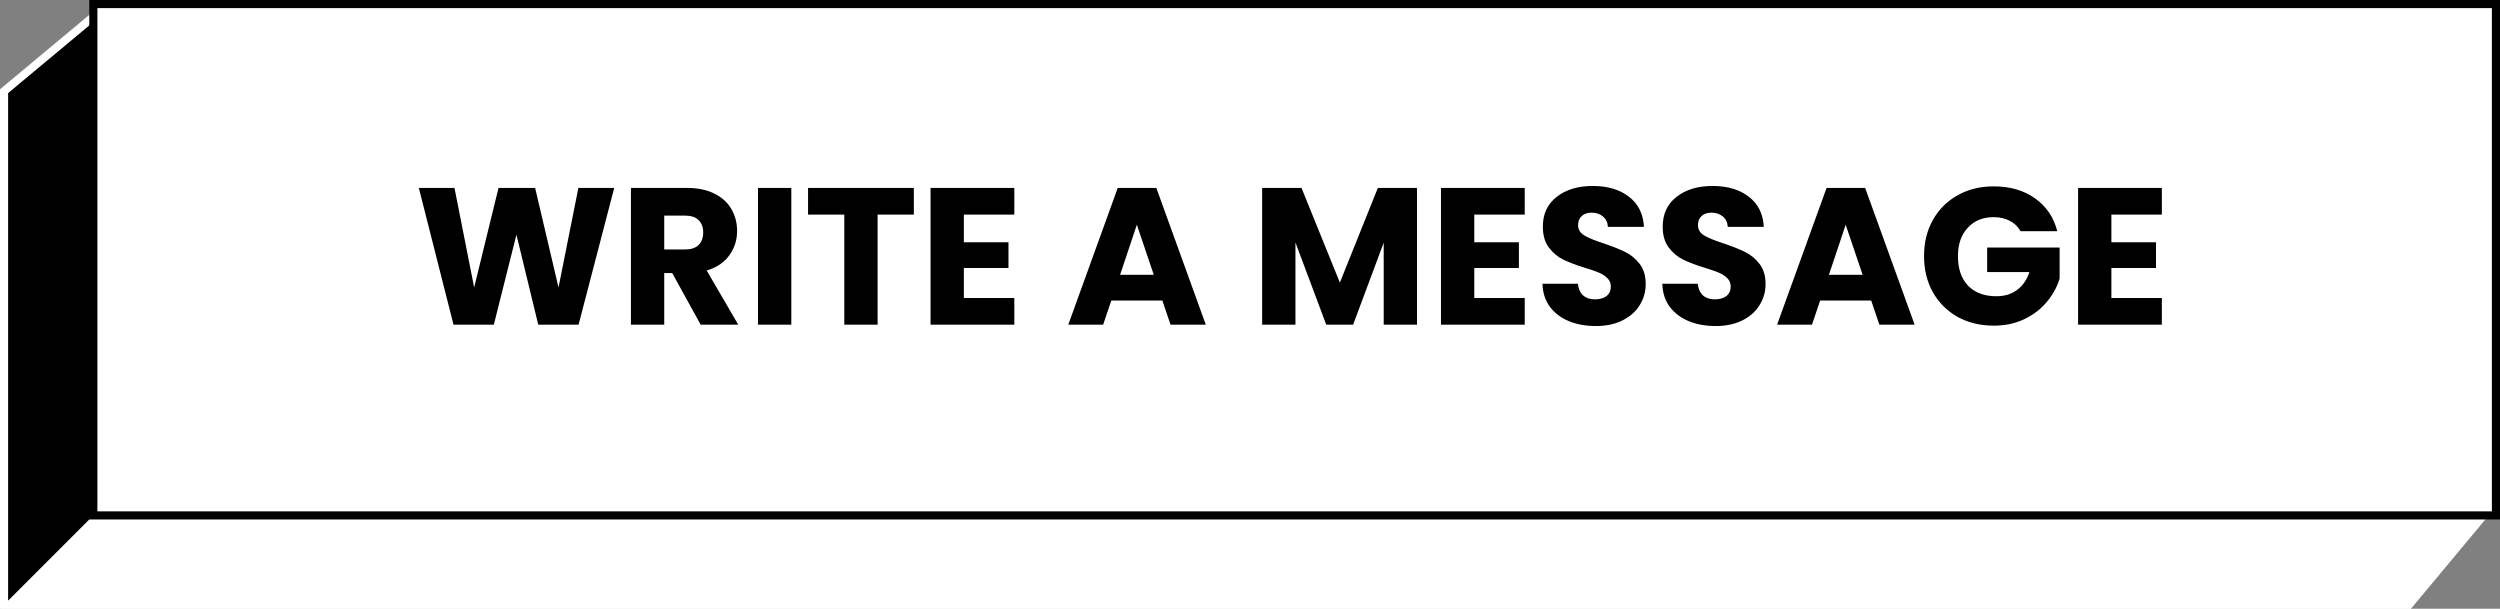 <svg width="308" height="75" viewBox="0 0 308 75" fill="none" xmlns="http://www.w3.org/2000/svg">
<rect x="0" y="0" width="308" height="75" fill="#808080" stroke="none"/>
<path d="M306.464 62.862L296.766 74.5H0.5V11.234L12.173 1.506L296.584 11.486L306.464 62.862Z" fill="black" stroke="#ffffff"/>
<path d="M306.375 62.969L296.766 74.5H1.207L25.231 50.476L70.552 44.997L70.56 44.996L281.75 26.524L306.375 62.969Z" fill="#ffffff" stroke="#ffffff"/>
<rect x="11.5" y="0.5" width="296" height="63" fill="#ffffff" stroke="black"/>
<path d="M75.672 23.152L71.28 40H66.312L63.624 28.912L60.84 40H55.872L51.6 23.152H55.992L58.416 35.416L61.416 23.152H65.928L68.808 35.416L71.256 23.152H75.672ZM86.322 40L82.818 33.64H81.834V40H77.73V23.152H84.618C85.946 23.152 87.074 23.384 88.002 23.848C88.946 24.312 89.65 24.952 90.114 25.768C90.578 26.568 90.81 27.464 90.81 28.456C90.81 29.576 90.49 30.576 89.85 31.456C89.226 32.336 88.298 32.96 87.066 33.328L90.954 40H86.322ZM81.834 30.736H84.378C85.13 30.736 85.69 30.552 86.058 30.184C86.442 29.816 86.634 29.296 86.634 28.624C86.634 27.984 86.442 27.48 86.058 27.112C85.69 26.744 85.13 26.56 84.378 26.56H81.834V30.736ZM97.49 23.152V40H93.386V23.152H97.49ZM112.585 23.152V26.44H108.121V40H104.017V26.44H99.553V23.152H112.585ZM118.748 26.44V29.848H124.244V33.016H118.748V36.712H124.964V40H114.644V23.152H124.964V26.44H118.748ZM143.203 37.024H136.915L135.907 40H131.611L137.707 23.152H142.459L148.555 40H144.211L143.203 37.024ZM142.147 33.856L140.059 27.688L137.995 33.856H142.147ZM174.576 23.152V40H170.472V29.896L166.704 40H163.392L159.6 29.872V40H155.496V23.152H160.344L165.072 34.816L169.752 23.152H174.576ZM181.631 26.44V29.848H187.127V33.016H181.631V36.712H187.847V40H177.527V23.152H187.847V26.44H181.631ZM196.607 40.168C195.375 40.168 194.271 39.968 193.295 39.568C192.319 39.168 191.535 38.576 190.943 37.792C190.367 37.008 190.063 36.064 190.031 34.96H194.399C194.463 35.584 194.679 36.064 195.047 36.4C195.415 36.72 195.895 36.88 196.487 36.88C197.095 36.88 197.575 36.744 197.927 36.472C198.279 36.184 198.455 35.792 198.455 35.296C198.455 34.88 198.311 34.536 198.023 34.264C197.751 33.992 197.407 33.768 196.991 33.592C196.591 33.416 196.015 33.216 195.263 32.992C194.175 32.656 193.287 32.32 192.599 31.984C191.911 31.648 191.319 31.152 190.823 30.496C190.327 29.84 190.079 28.984 190.079 27.928C190.079 26.36 190.647 25.136 191.783 24.256C192.919 23.36 194.399 22.912 196.223 22.912C198.079 22.912 199.575 23.36 200.711 24.256C201.847 25.136 202.455 26.368 202.535 27.952H198.095C198.063 27.408 197.863 26.984 197.495 26.68C197.127 26.36 196.655 26.2 196.079 26.2C195.583 26.2 195.183 26.336 194.879 26.608C194.575 26.864 194.423 27.24 194.423 27.736C194.423 28.28 194.679 28.704 195.191 29.008C195.703 29.312 196.503 29.64 197.591 29.992C198.679 30.36 199.559 30.712 200.231 31.048C200.919 31.384 201.511 31.872 202.007 32.512C202.503 33.152 202.751 33.976 202.751 34.984C202.751 35.944 202.503 36.816 202.007 37.6C201.527 38.384 200.823 39.008 199.895 39.472C198.967 39.936 197.871 40.168 196.607 40.168ZM211.373 40.168C210.141 40.168 209.037 39.968 208.061 39.568C207.085 39.168 206.301 38.576 205.709 37.792C205.133 37.008 204.829 36.064 204.797 34.96H209.165C209.229 35.584 209.445 36.064 209.813 36.4C210.181 36.72 210.661 36.88 211.253 36.88C211.861 36.88 212.341 36.744 212.693 36.472C213.045 36.184 213.221 35.792 213.221 35.296C213.221 34.88 213.077 34.536 212.789 34.264C212.517 33.992 212.173 33.768 211.757 33.592C211.357 33.416 210.781 33.216 210.029 32.992C208.941 32.656 208.053 32.32 207.365 31.984C206.677 31.648 206.085 31.152 205.589 30.496C205.093 29.84 204.845 28.984 204.845 27.928C204.845 26.36 205.413 25.136 206.549 24.256C207.685 23.36 209.165 22.912 210.989 22.912C212.845 22.912 214.341 23.36 215.477 24.256C216.613 25.136 217.221 26.368 217.301 27.952H212.861C212.829 27.408 212.629 26.984 212.261 26.68C211.893 26.36 211.421 26.2 210.845 26.2C210.349 26.2 209.949 26.336 209.645 26.608C209.341 26.864 209.189 27.24 209.189 27.736C209.189 28.28 209.445 28.704 209.957 29.008C210.469 29.312 211.269 29.64 212.357 29.992C213.445 30.36 214.325 30.712 214.997 31.048C215.685 31.384 216.277 31.872 216.773 32.512C217.269 33.152 217.517 33.976 217.517 34.984C217.517 35.944 217.269 36.816 216.773 37.6C216.293 38.384 215.589 39.008 214.661 39.472C213.733 39.936 212.637 40.168 211.373 40.168ZM230.531 37.024H224.243L223.235 40H218.939L225.035 23.152H229.787L235.883 40H231.539L230.531 37.024ZM229.475 33.856L227.387 27.688L225.323 33.856H229.475ZM248.922 28.48C248.618 27.92 248.178 27.496 247.602 27.208C247.042 26.904 246.378 26.752 245.61 26.752C244.282 26.752 243.218 27.192 242.418 28.072C241.618 28.936 241.218 30.096 241.218 31.552C241.218 33.104 241.634 34.32 242.466 35.2C243.314 36.064 244.474 36.496 245.946 36.496C246.954 36.496 247.802 36.24 248.49 35.728C249.194 35.216 249.706 34.48 250.026 33.52H244.818V30.496H253.746V34.312C253.442 35.336 252.922 36.288 252.186 37.168C251.466 38.048 250.546 38.76 249.426 39.304C248.306 39.848 247.042 40.12 245.634 40.12C243.97 40.12 242.482 39.76 241.17 39.04C239.874 38.304 238.858 37.288 238.122 35.992C237.402 34.696 237.042 33.216 237.042 31.552C237.042 29.888 237.402 28.408 238.122 27.112C238.858 25.8 239.874 24.784 241.17 24.064C242.466 23.328 243.946 22.96 245.61 22.96C247.626 22.96 249.322 23.448 250.698 24.424C252.09 25.4 253.01 26.752 253.458 28.48H248.922ZM260.123 26.44V29.848H265.619V33.016H260.123V36.712H266.339V40H256.019V23.152H266.339V26.44H260.123Z" fill="black"/>
</svg>
